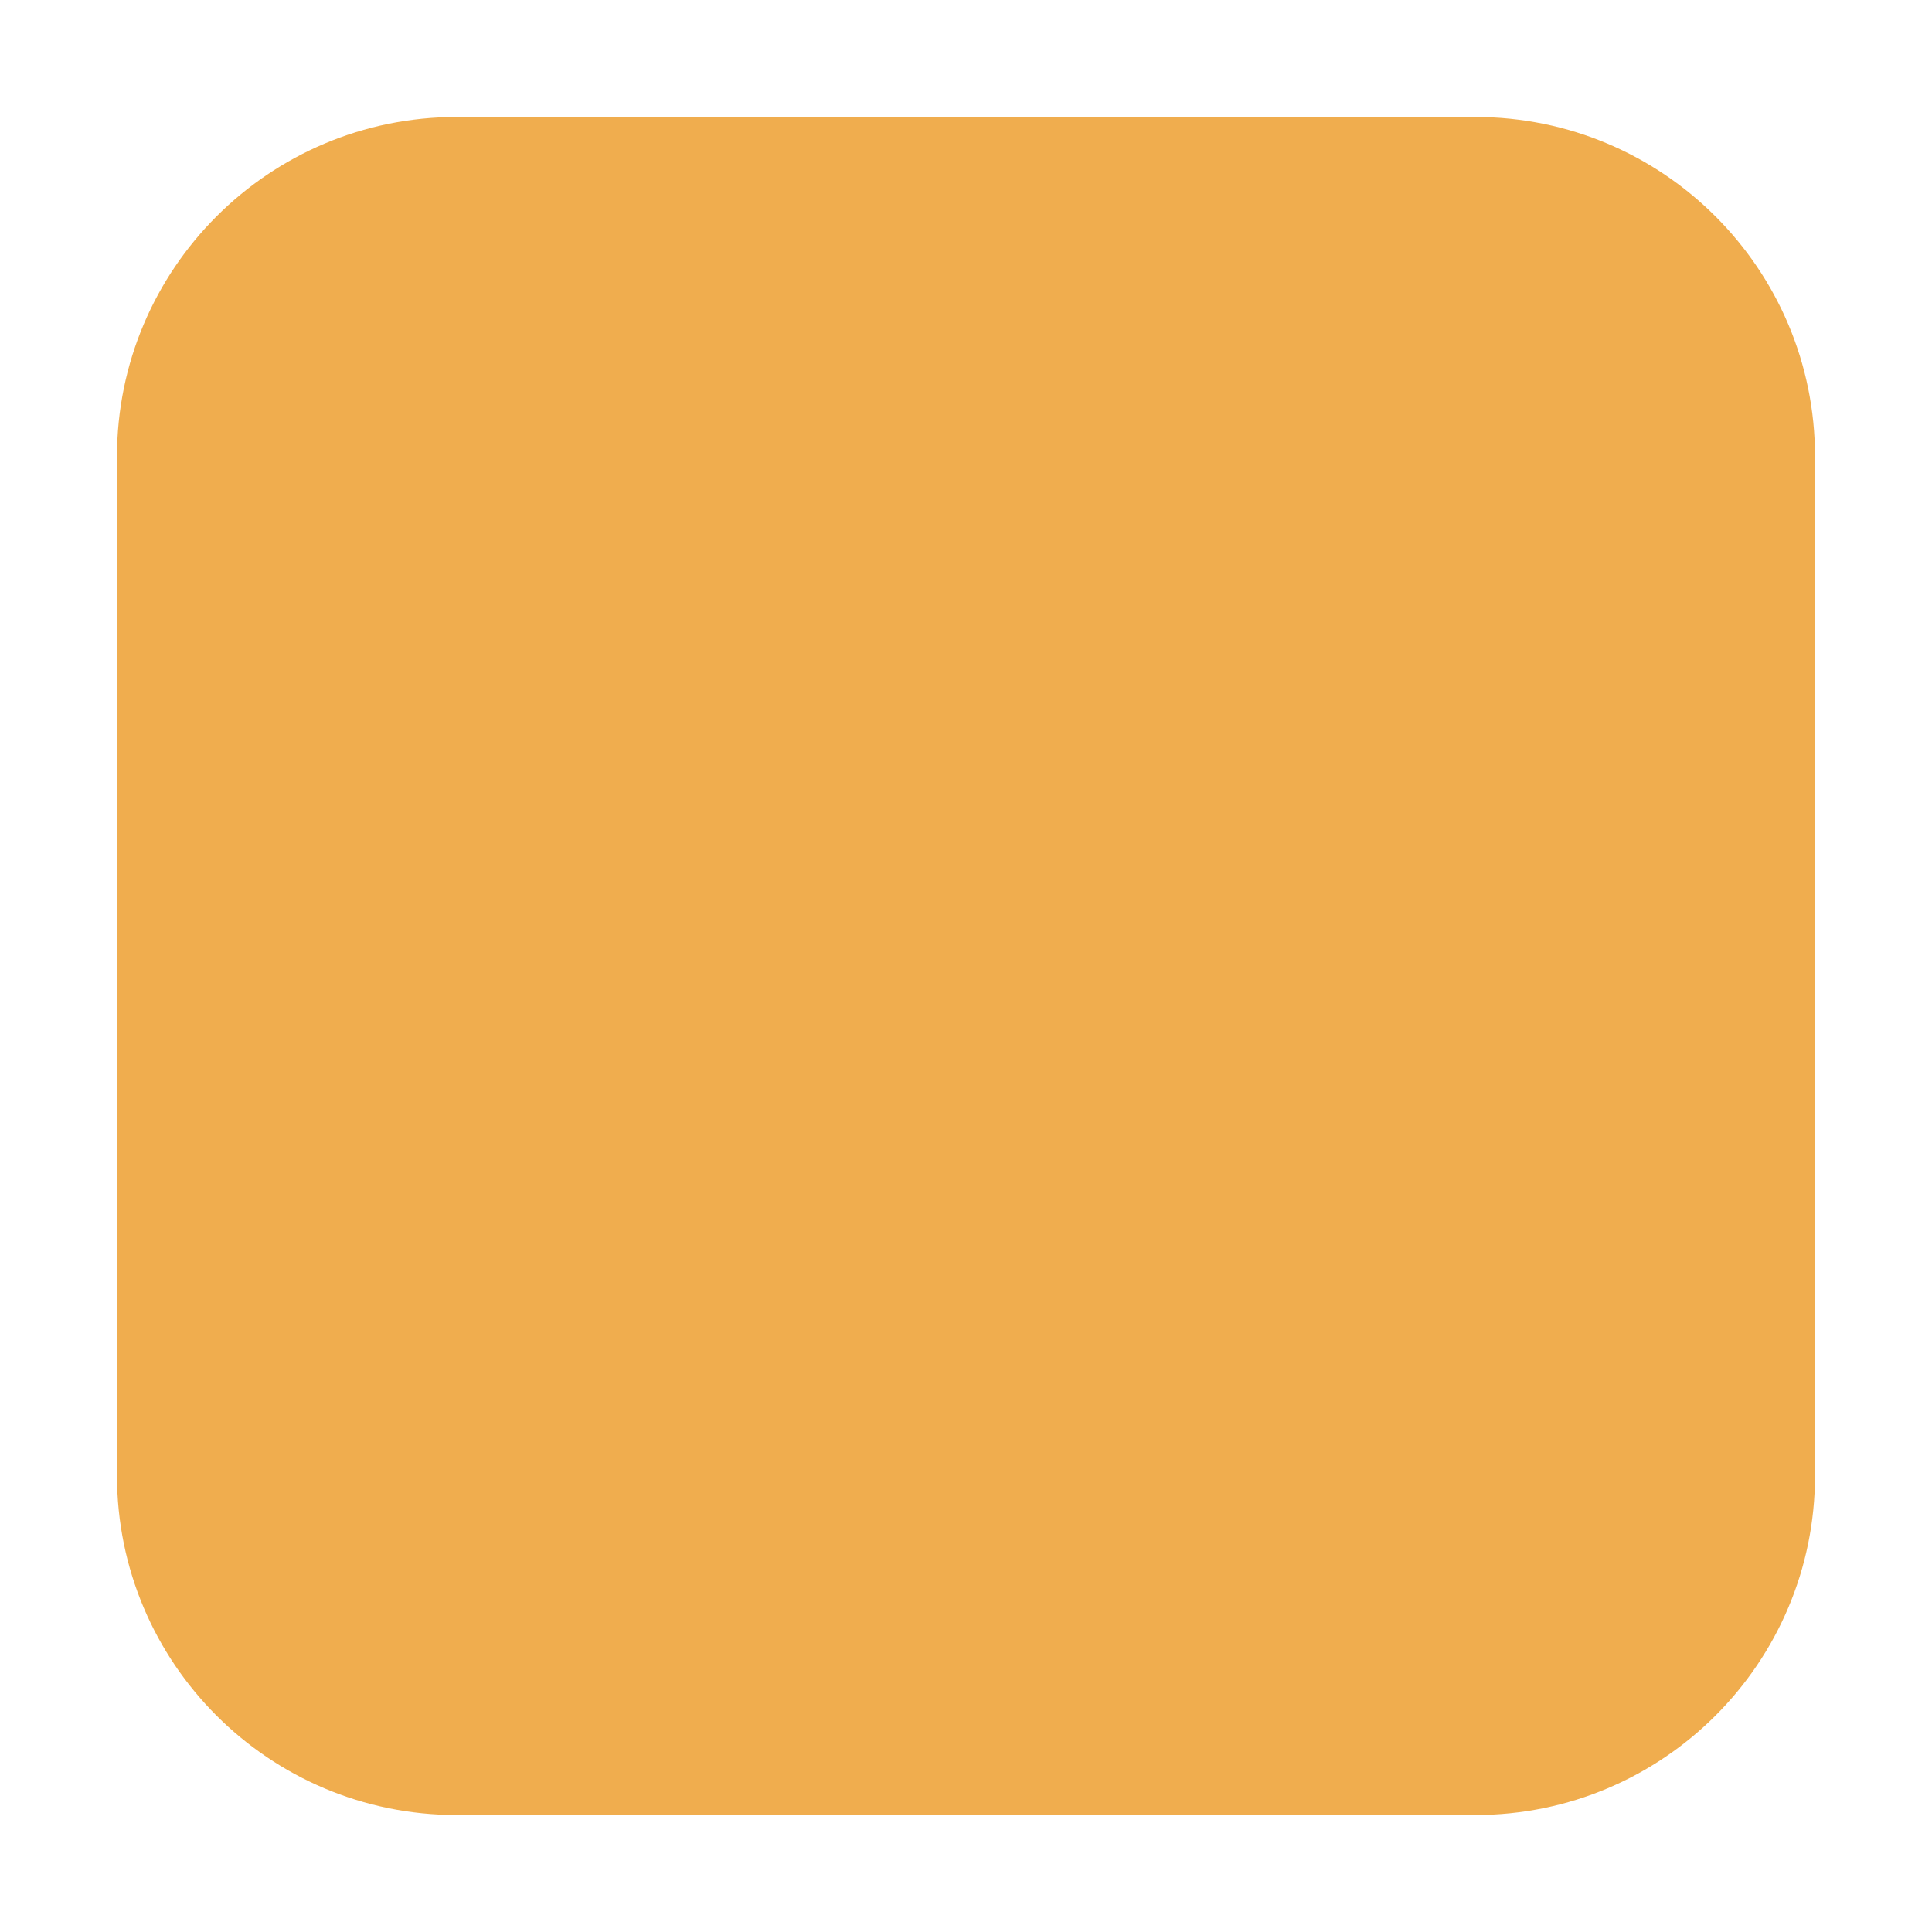 <?xml version="1.0" standalone="no"?><!DOCTYPE svg PUBLIC "-//W3C//DTD SVG 1.1//EN" "http://www.w3.org/Graphics/SVG/1.1/DTD/svg11.dtd"><svg t="1590733668625" class="icon" viewBox="0 0 1024 1024" version="1.1" xmlns="http://www.w3.org/2000/svg" p-id="698" xmlns:xlink="http://www.w3.org/1999/xlink" width="200" height="200"><defs><style type="text/css"></style></defs><path d="M962 782c0 99.405-80.595 180-180 180h-540c-99.405 0-180-80.595-180-180v-540c0-99.405 80.595-180 180-180h540c99.405 0 180 80.595 180 180v540z" p-id="699" fill="#f0ad4e"></path></svg>